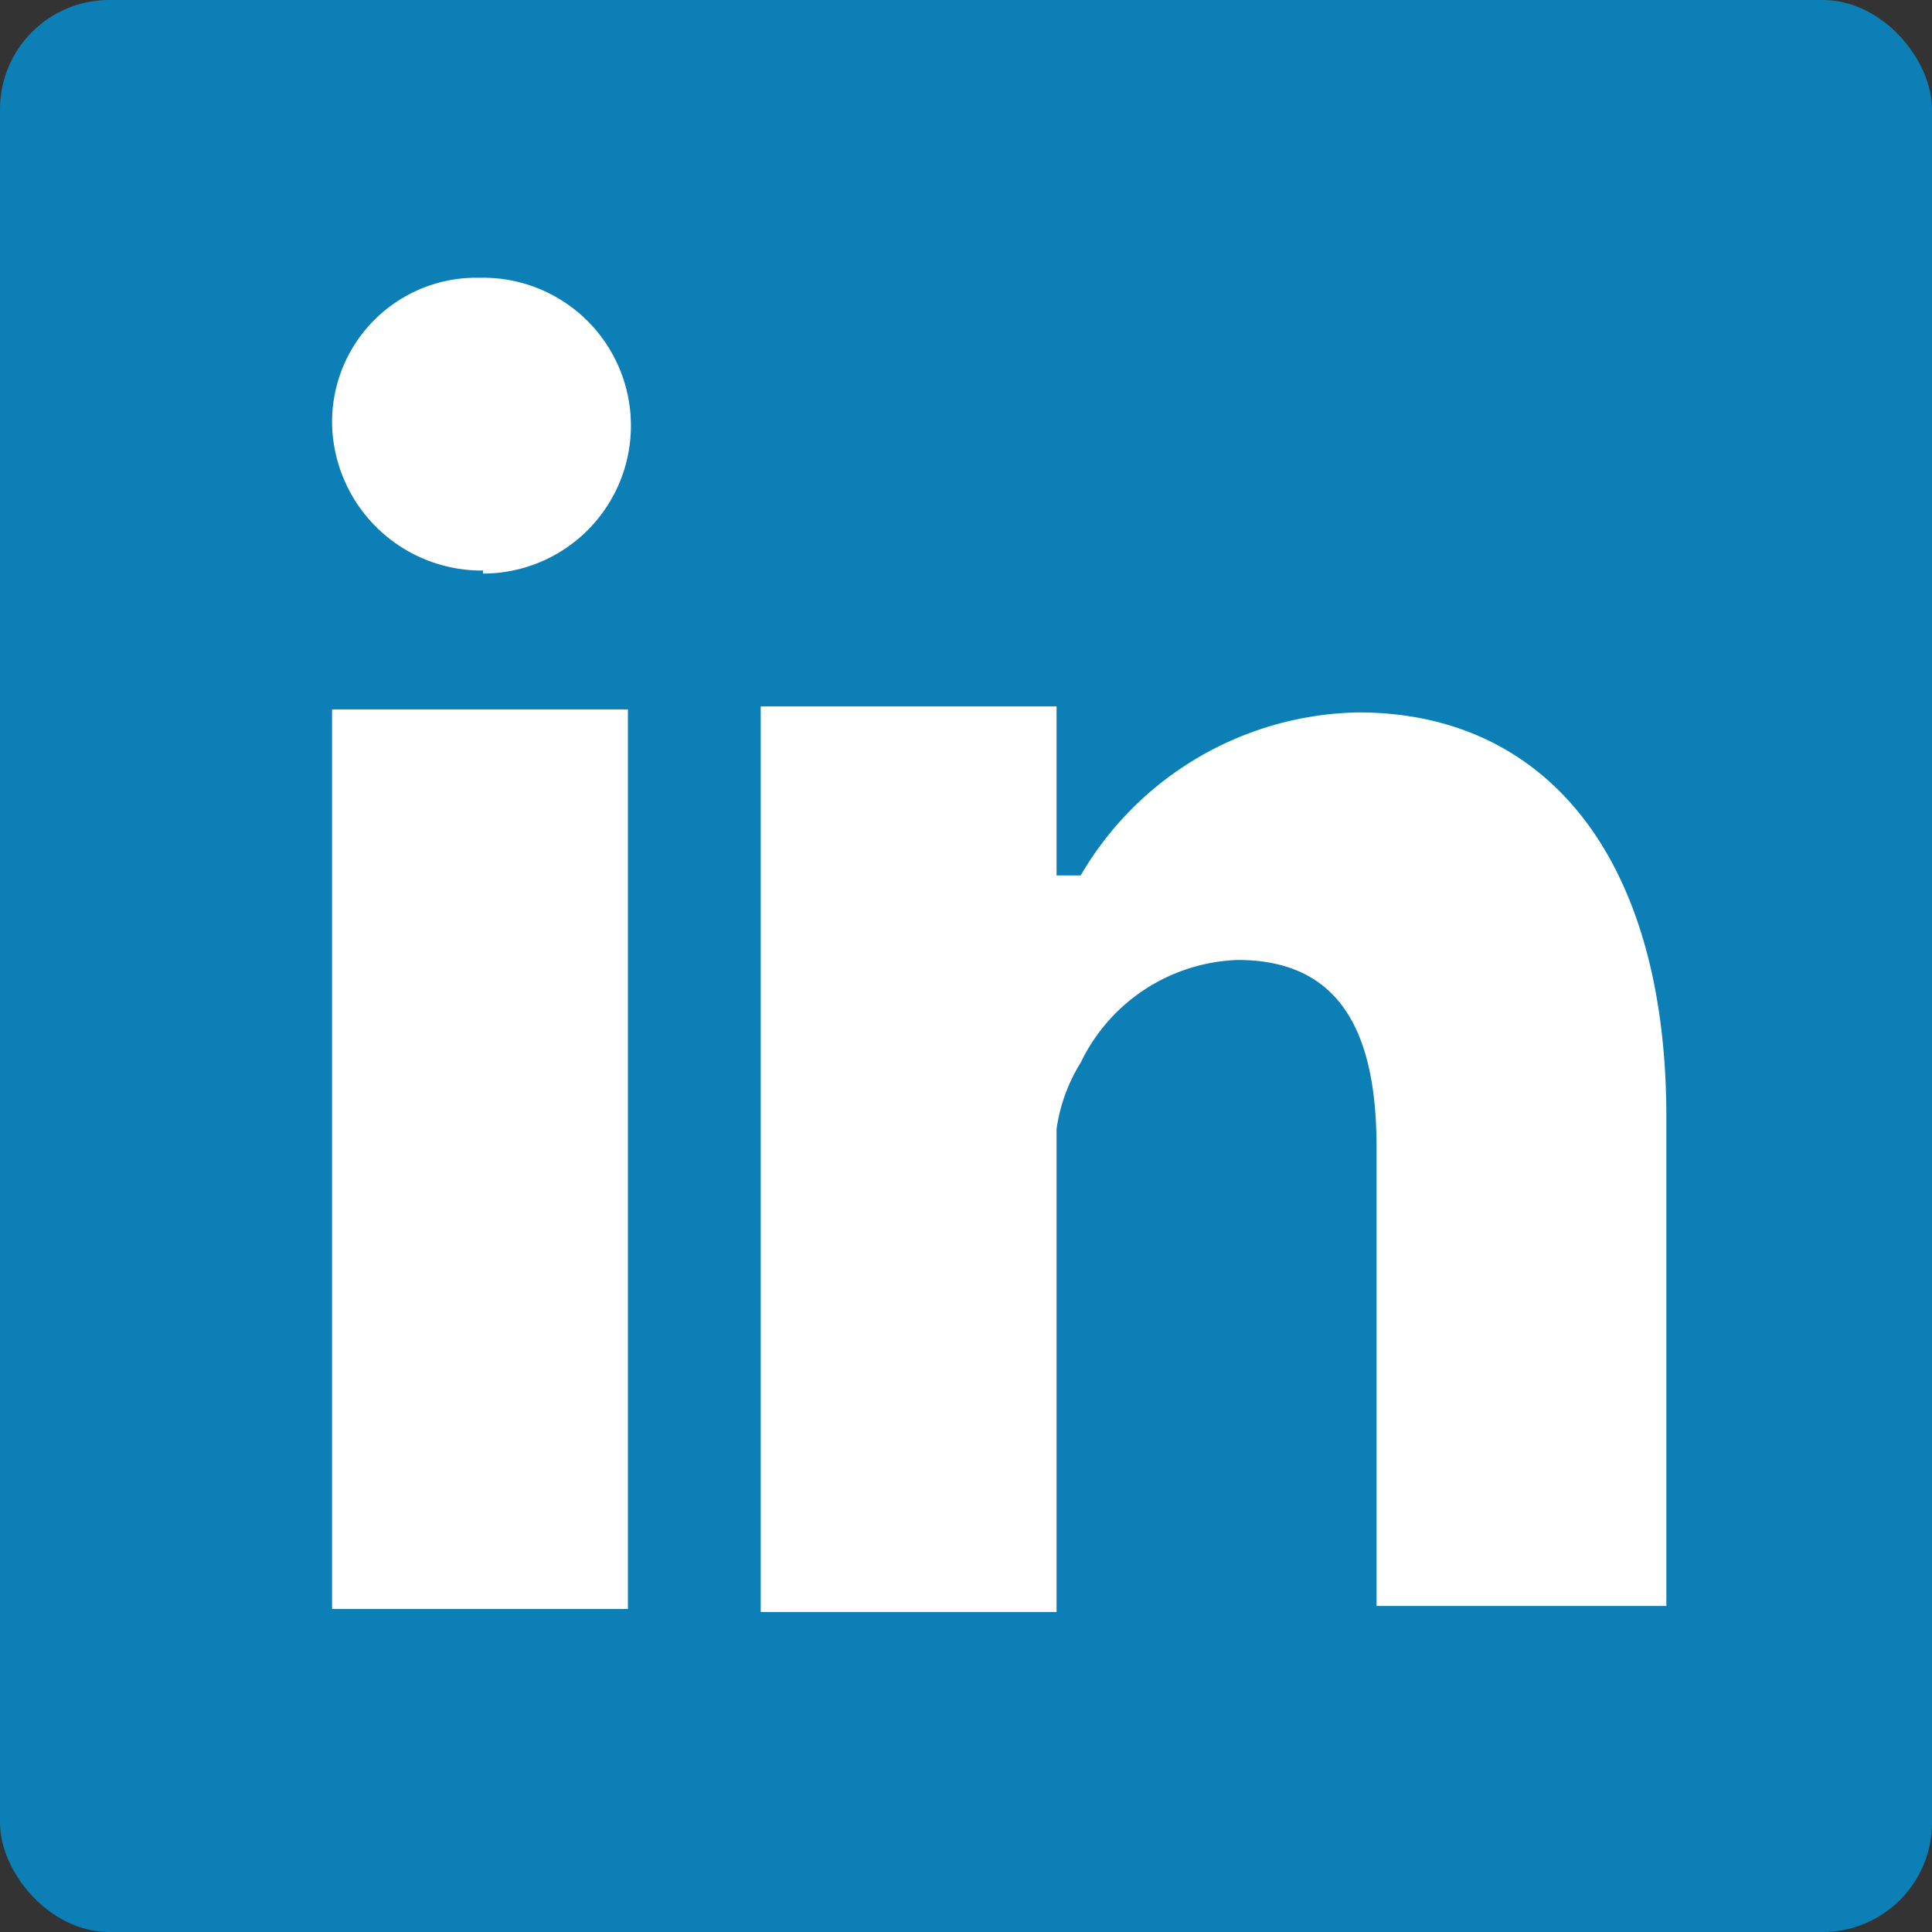 <?xml version="1.0" encoding="utf-8"?>
<!DOCTYPE svg PUBLIC "-//W3C//DTD SVG 1.1//EN" "http://www.w3.org/Graphics/SVG/1.1/DTD/svg11.dtd">
<svg aria-labelledby="title-linkedin" version="1.1" xmlns="http://www.w3.org/2000/svg" xmlns:xlink="http://www.w3.org/1999/xlink" x="0px" y="0px" width="32px" height="32px" viewBox="0 0 32 32" enable-background="new 0 0 32 32" xml:space="preserve">
	<rect x="0" y="0" width="32" height="32" fill="#333333" stroke="none"/>
	<title id="title-linkedin" lang="en">LinkedIn</title>
  <g>
    <rect width="32" height="32" rx="1.81" ry="1.81" fill="#0d7fb7"/>
    <g>
      <path d="M22.8,26.65V19c0-1.9-.6-3.1-2.3-3.1a3,3,0,0,0-2.6,1.7,2.82,2.82,0,0,0-.4,1.1v8H12.6v-15h4.9v2.8h0.4a5.43,5.43,0,0,1,4.6-2.7c3.1,0,5.1,2.4,5.1,6.7v8.1H22.8Z" transform="translate(0 0)" fill="#fff"/>
      <rect x="5.5" y="11.75" width="4.9" height="14.9" fill="#fff"/>
      <path d="M8,9.45A2.48,2.48,0,0,1,5.5,7s0,0,0,0a2.39,2.39,0,0,1,2.38-2.4H8a2.45,2.45,0,0,1,0,4.9" transform="translate(0 0)" fill="#fff"/>
    </g>
  </g>
</svg>
